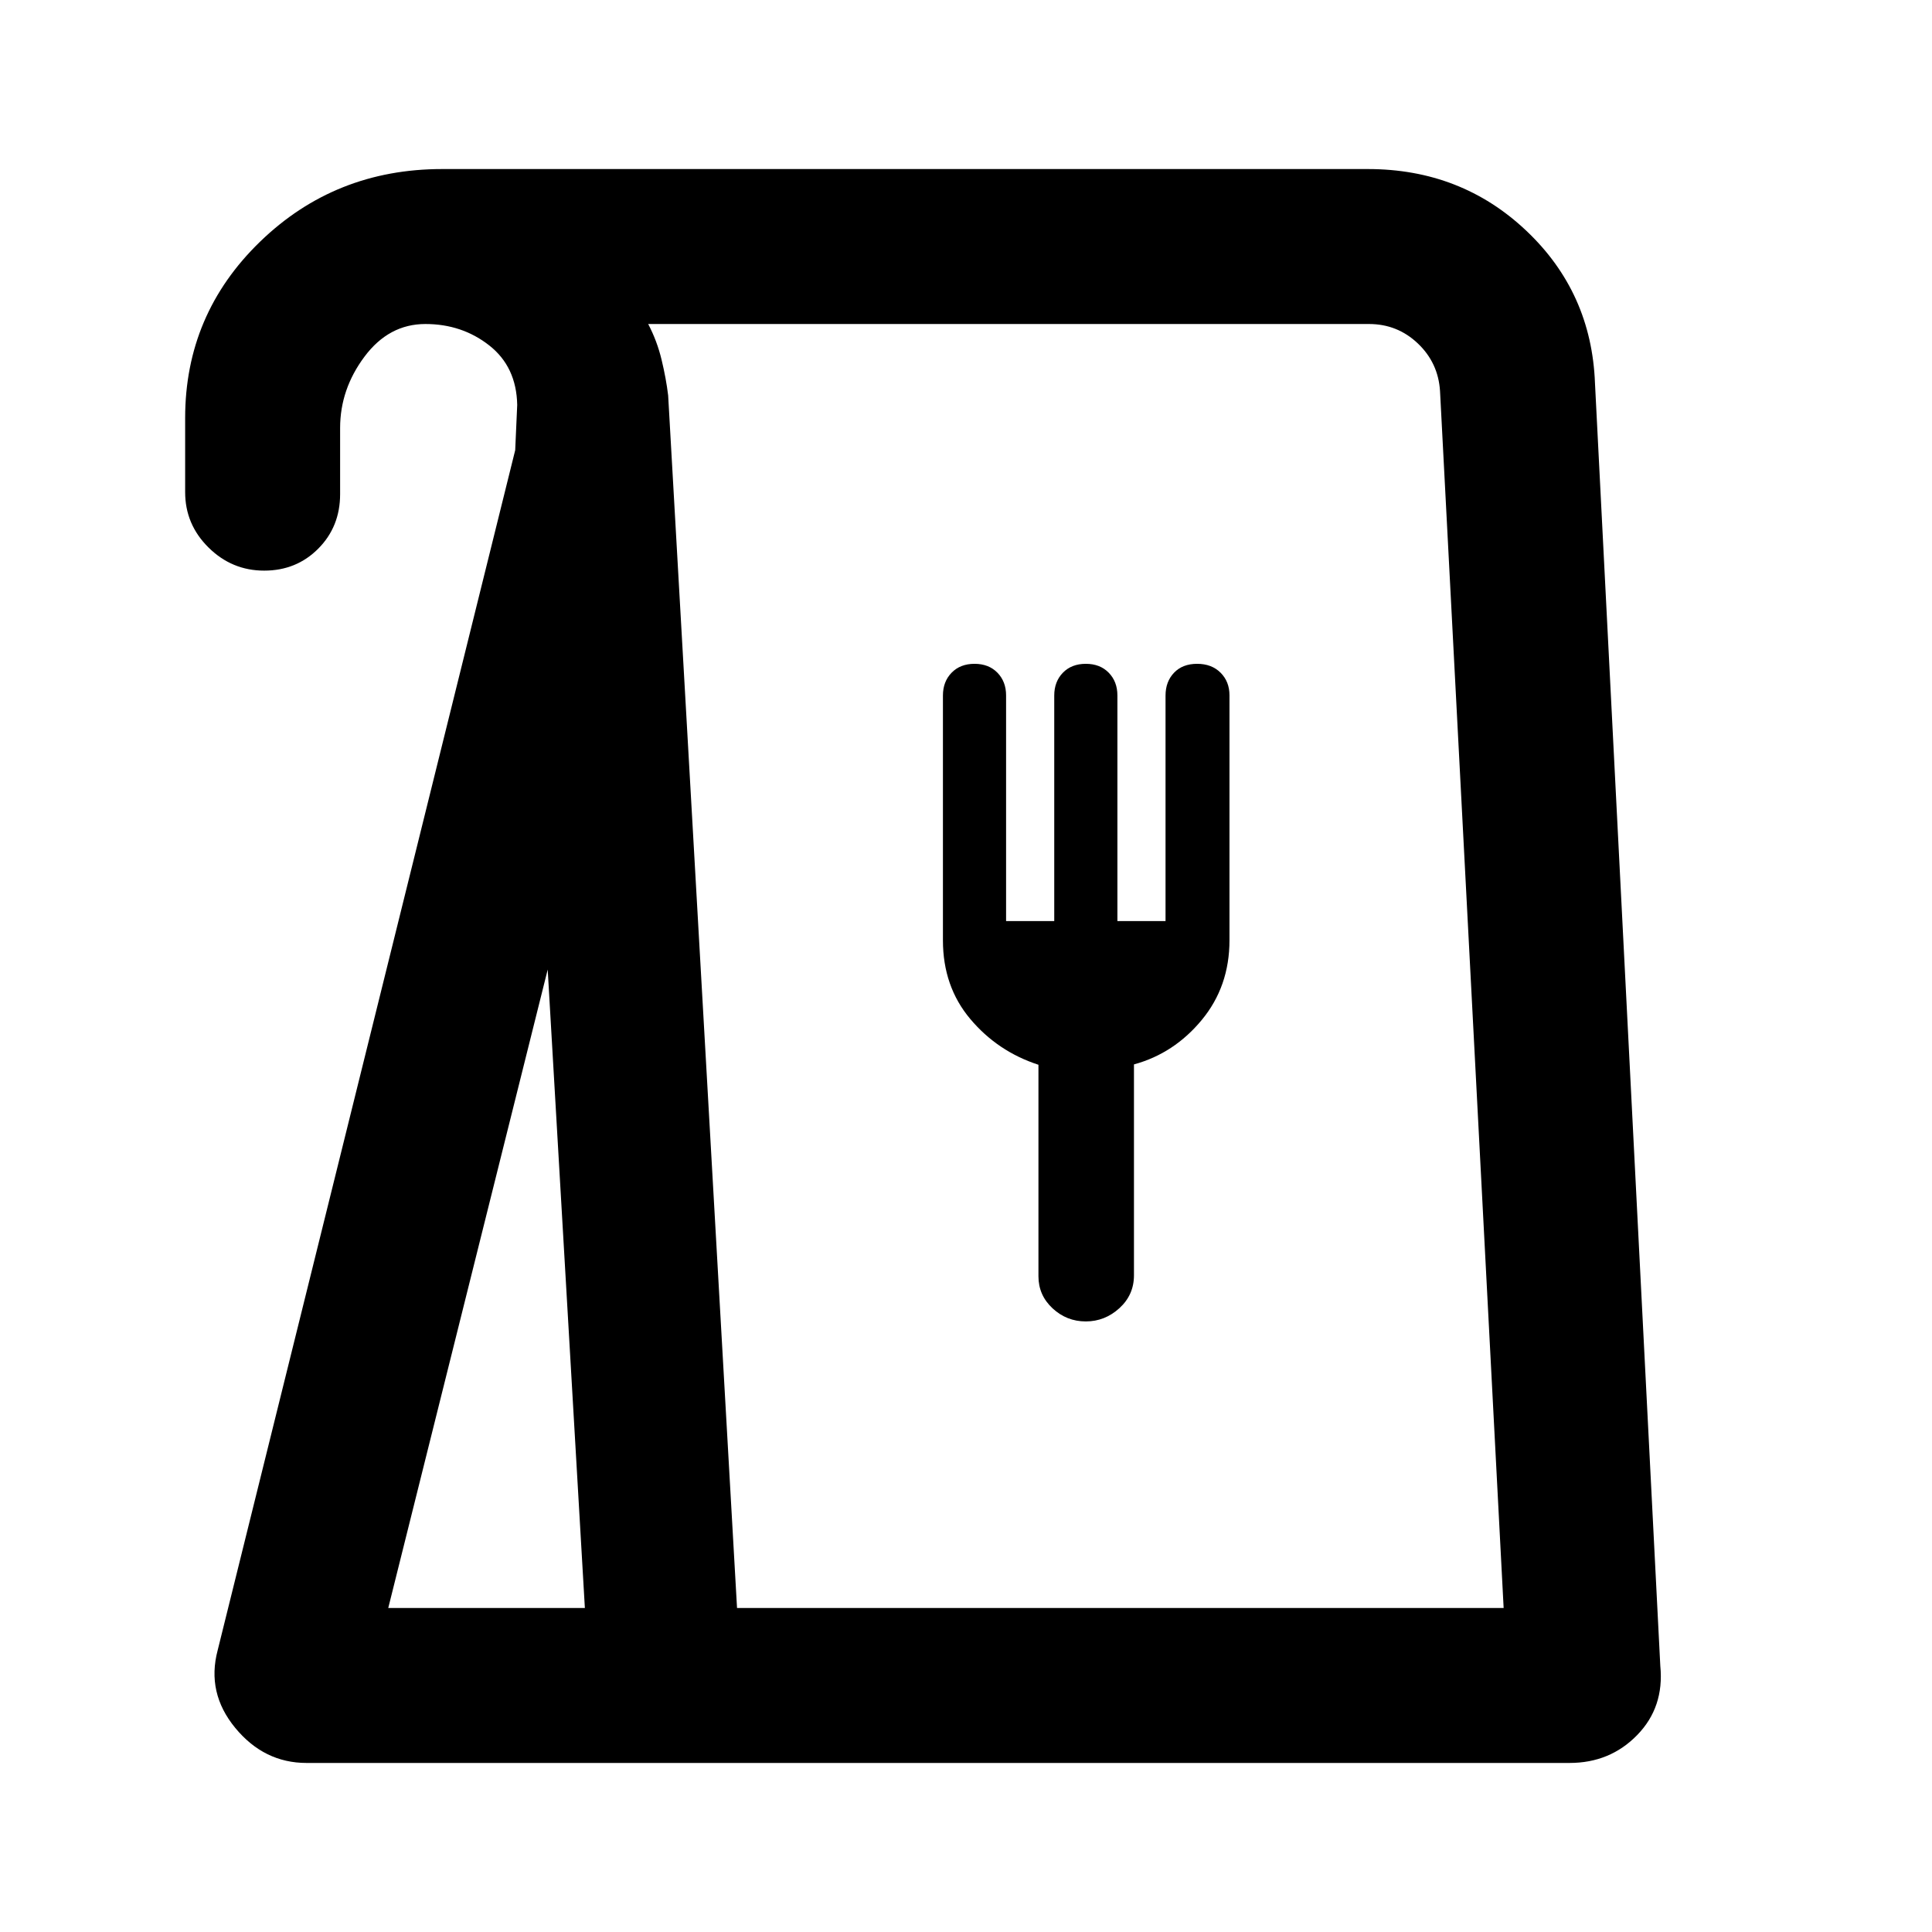 <svg xmlns="http://www.w3.org/2000/svg" height="20" viewBox="0 -960 960 960" width="20"><path d="M152.31-84q-21.06 0-35.41-17.41-14.36-17.41-8.74-38.59L256-736.31l1-22.51q-.38-18.95-13.92-29.56Q229.54-799 211.38-799q-18.15 0-30.26 16.21Q169-766.58 169-747.31v32.85q0 16.15-10.85 27.07-10.85 10.93-26.88 10.93-16.04 0-27.65-11.48Q92-699.41 92-715.46v-36.85q0-51.54 37.24-87.61Q166.49-876 219.69-876h460q46.34 0 78.75 30.68t34.1 75.78L825-132.16q2 20.45-11.49 34.3Q800.02-84 779.9-84H152.31Zm40.61-77h97.7l-18.47-317.24L192.92-161Zm173.31 0h380.92l-31.61-604.69q-.88-14.03-11.04-23.67-10.15-9.64-24.27-9.64H322.08q4.41 8.4 6.66 17.77 2.26 9.38 3.26 17.69L366.23-161Zm173.28-142.39q9.49 0 16.72-6.59 7.23-6.6 7.23-16.33V-431.1q19.92-5.44 33.69-22.09 13.77-16.66 13.77-39.6V-614.5q0-6.81-4.42-11.23-4.42-4.42-11.65-4.42-7.24 0-11.47 4.42t-4.23 11.37v112.05h-23.92v-112.15q0-6.85-4.31-11.27-4.3-4.42-11.38-4.42-7.08 0-11.39 4.42-4.3 4.42-4.3 11.37v112.05h-23.93v-112.15q0-6.85-4.3-11.27-4.31-4.42-11.39-4.42-7.08 0-11.38 4.42-4.31 4.42-4.31 11.34v121.64q0 22.93 13.58 39.07 13.57 16.14 33.88 22.76v105.09q0 9.41 7.01 15.93 7.01 6.51 16.5 6.51ZM366.23-161h380.92-380.92Z"/></svg>